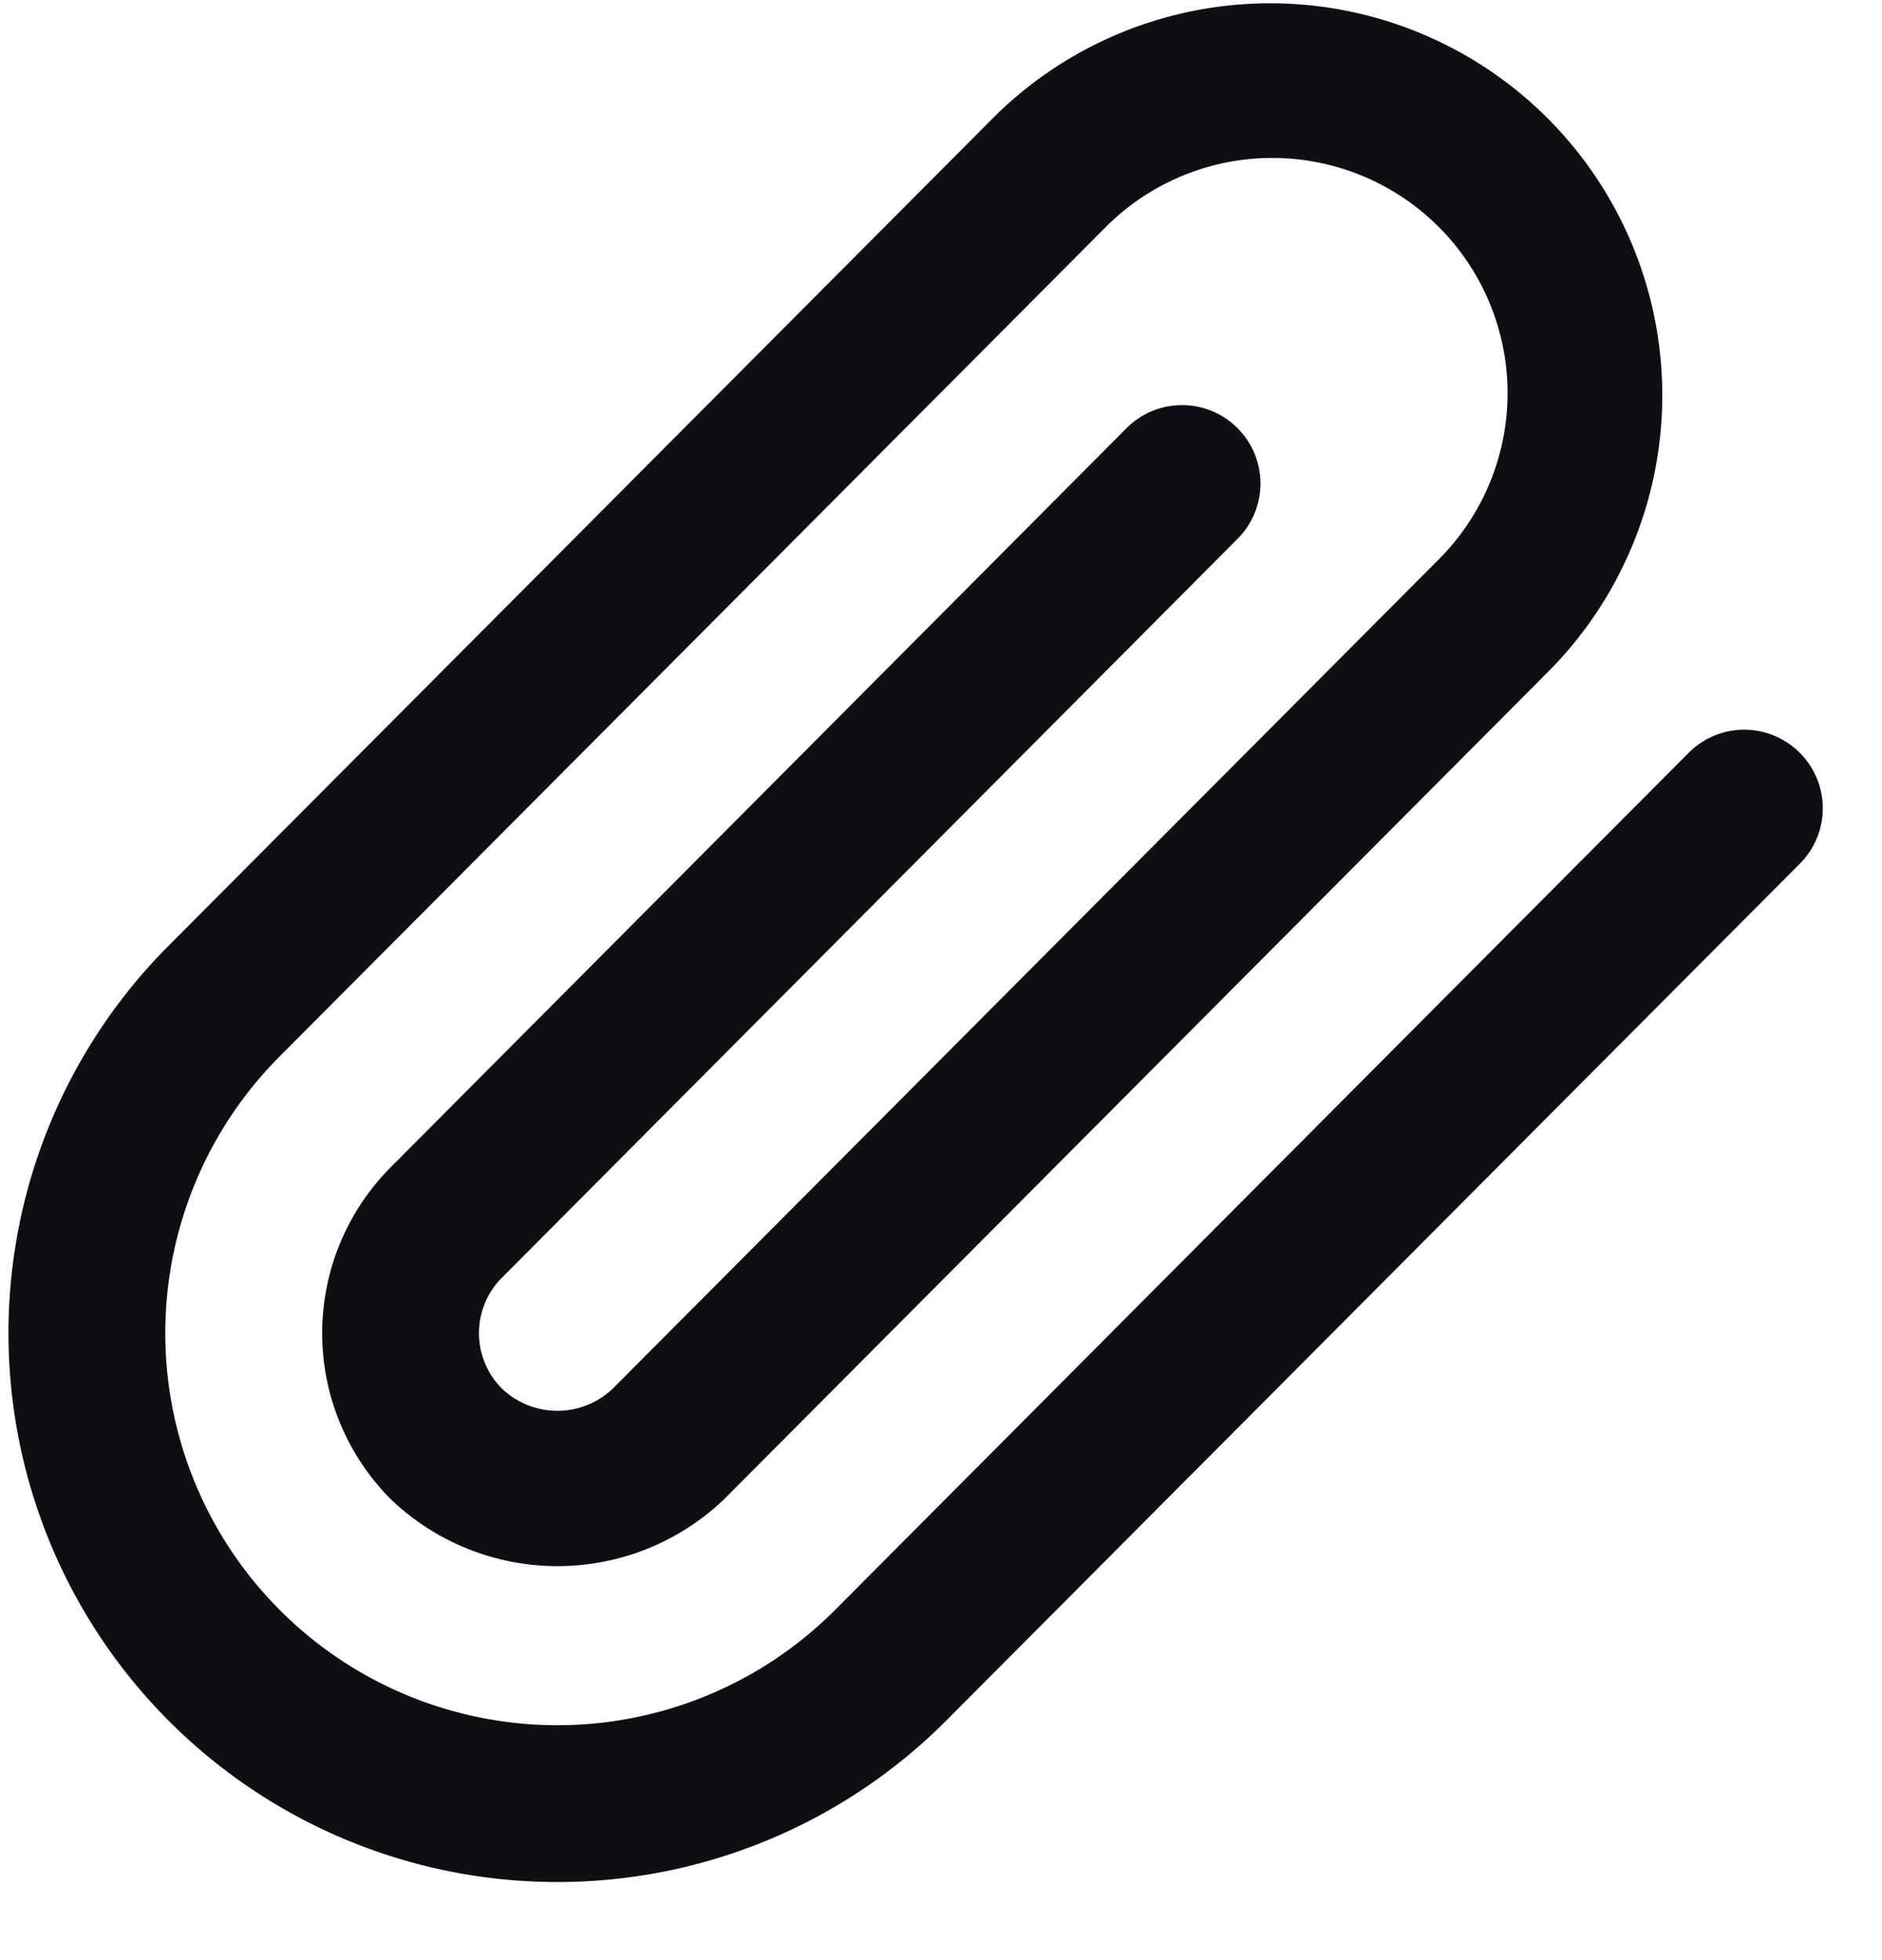 <svg xmlns="http://www.w3.org/2000/svg" fill="none" viewBox="0 0 24 25">
  <path fill="#0E0F13" d="M22.95 9.6a1.0 1 0 0 0-.707-.293c-.265 0-.519.105-.707.293l-10.892 10.939a4.999 4.999 0 0 1-1.622 1.084 4.998 4.998 0 0 1-1.913.381 5 5 0 0 1-3.536-1.464 5 5 0 0 1-1.465-3.536 5 5 0 0 1 1.464-3.536L14.121 2.876a3 3 0 0 1 4.225.017 3 3 0 0 1 .879 2.109 3 3 0 0 1-.861 2.116L7.815 17.71a1.022 1.022 0 0 1-.707.284 1.022 1.022 0 0 1-.707-.284 1.0 1 0 0 1-.293-.707c0-.265.105-.519.293-.707l9.392-9.435a1.0 1 0 0 0 .281-.703 1 1 0 0 0-.293-.698 1.0 1 0 0 0-1.402-.012l-9.392 9.435a3 3 0 0 0-.65.973 3 3 0 0 0 0 2.296c.151.364.372.695.65.973a3.073 3.073 0 0 0 2.122.85 3.073 3.073 0 0 0 2.122-.85L19.778 8.532a5 5 0 0 0 1.42-3.522 5 5 0 0 0-1.465-3.504A5 5 0 0 0 16.229.042a5 5 0 0 0-3.522 1.42L2.158 12.054C.845 13.367.108 15.147.108 17.004c0 1.857.738 3.637 2.05 4.95 1.313 1.313 3.093 2.05 4.95 2.05 1.857 0 3.637-.738 4.95-2.05l10.892-10.936a1.0 1 0 0 0 .295-.709c0-.132-.026-.262-.077-.384a.999.999 0 0 0-.218-.325Z"/>
</svg>
